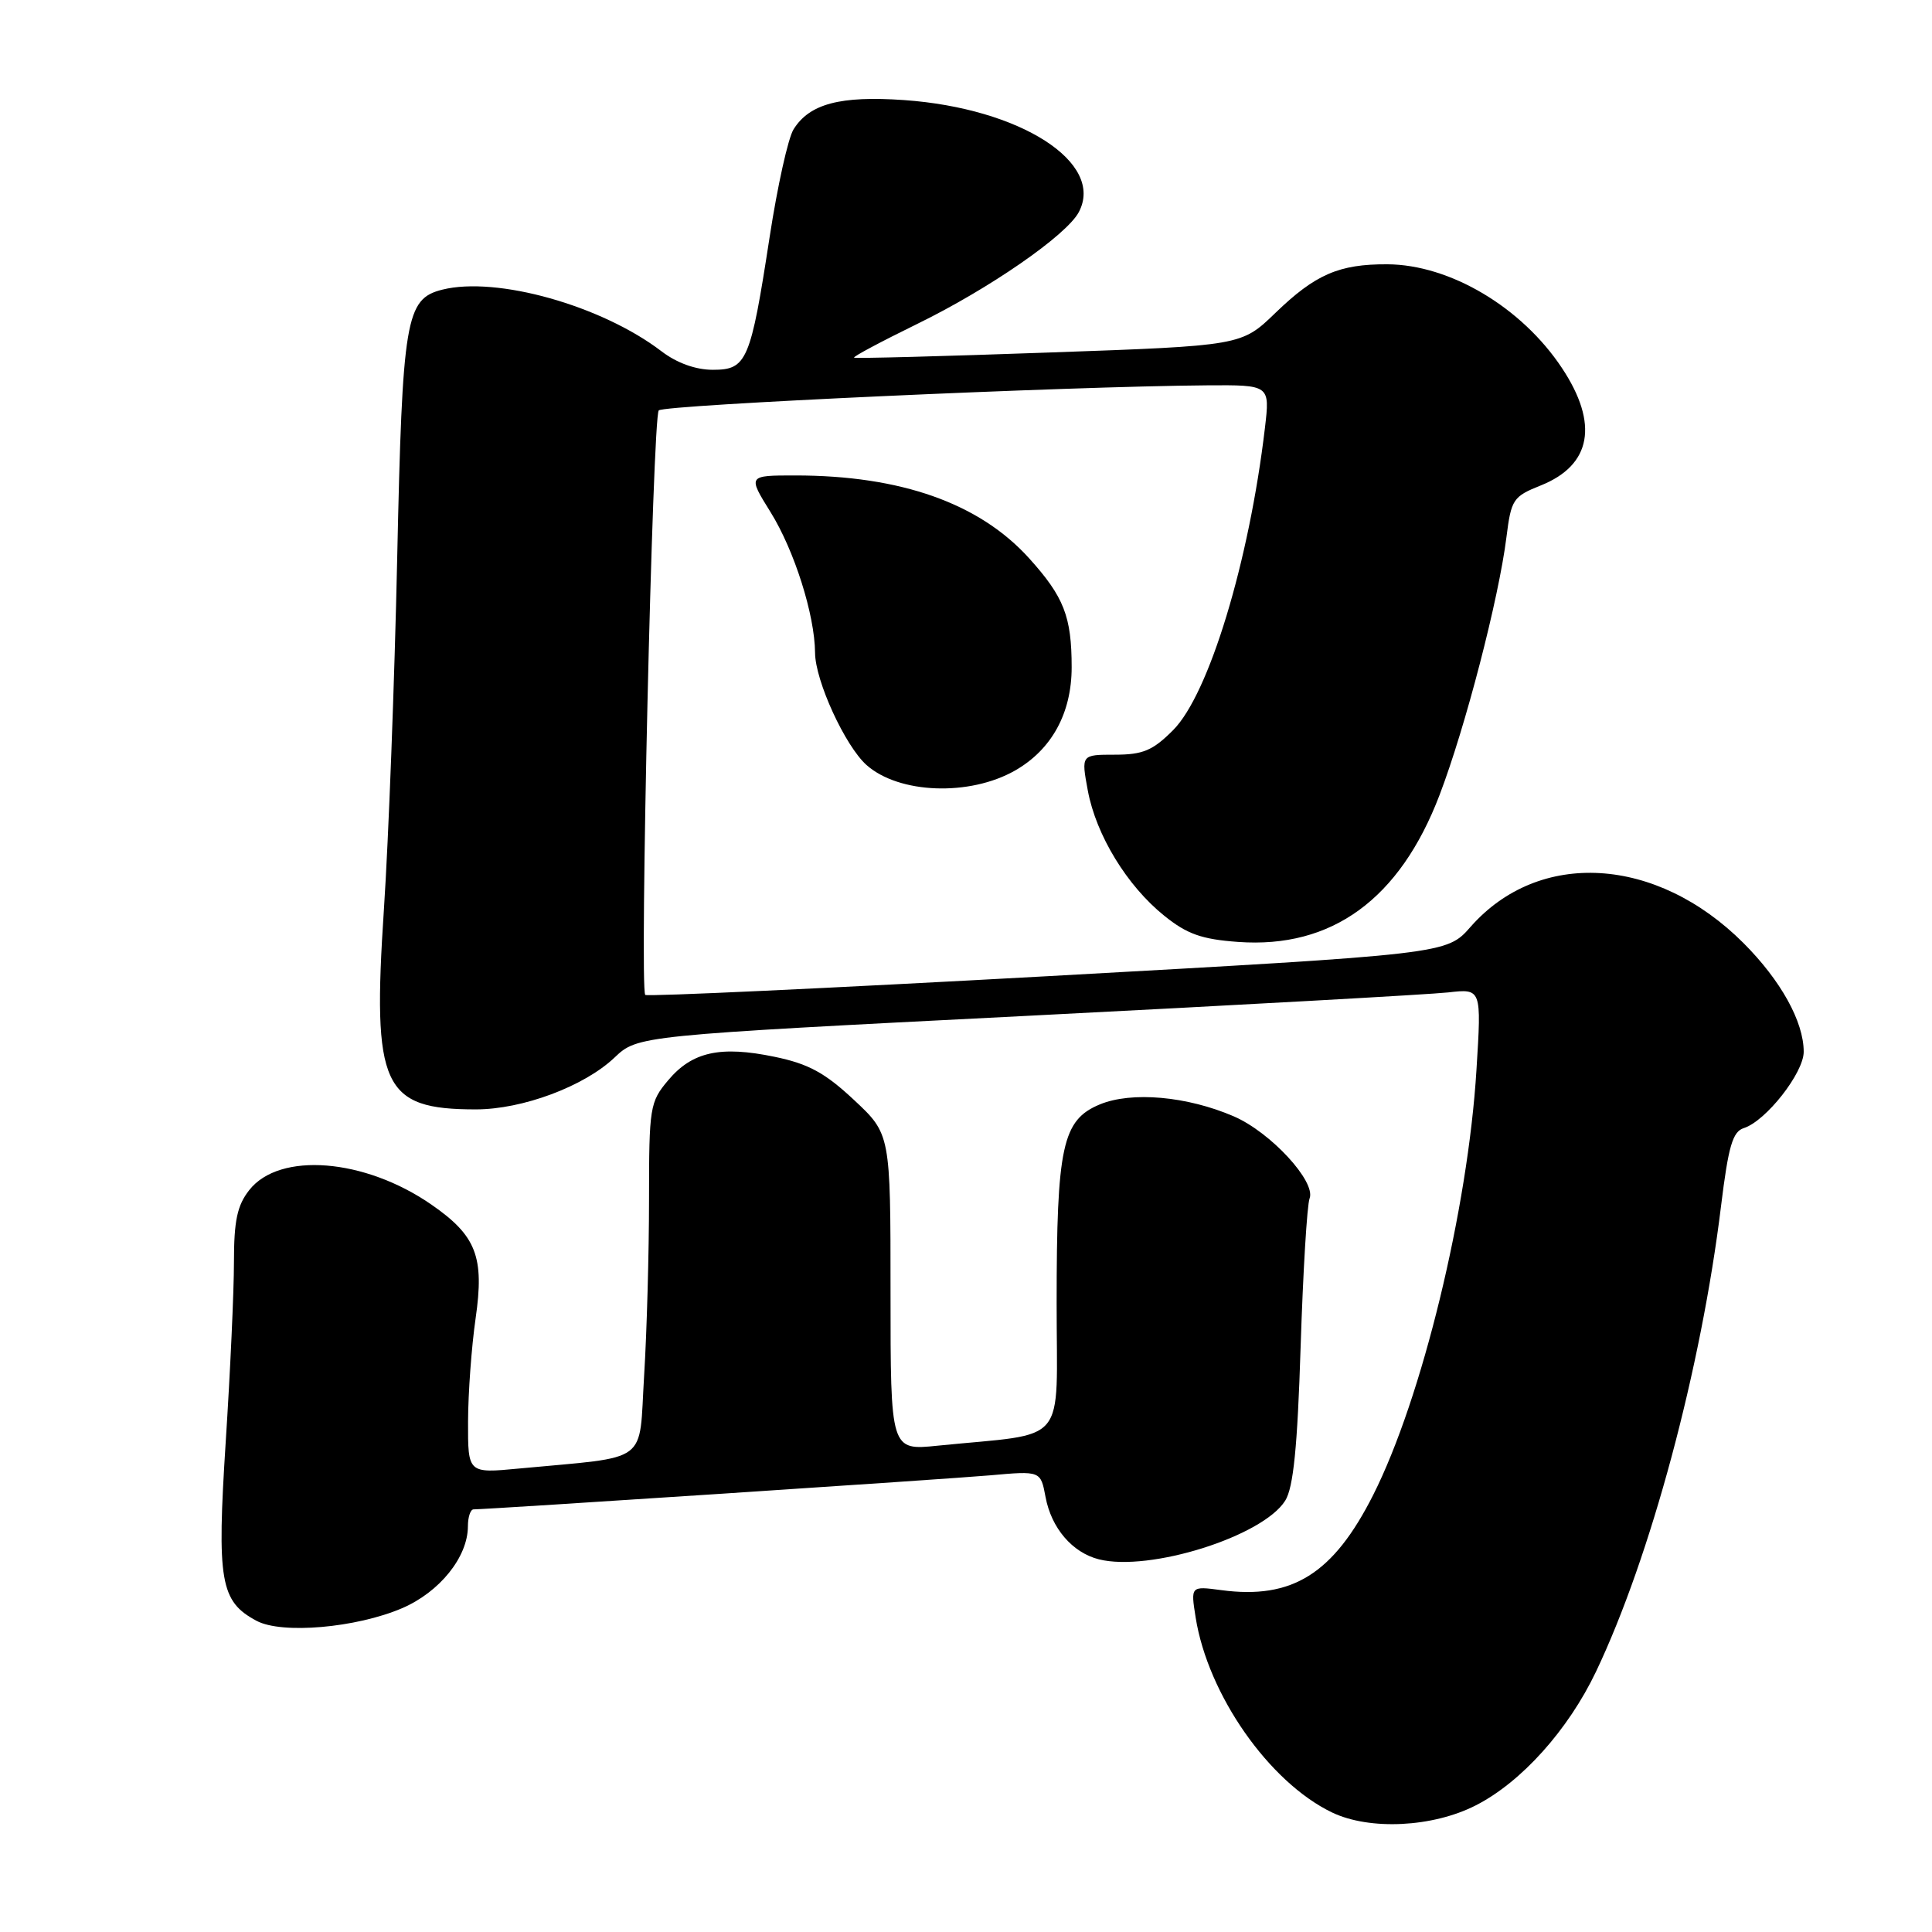 <?xml version="1.0" encoding="UTF-8" standalone="no"?>
<!DOCTYPE svg PUBLIC "-//W3C//DTD SVG 1.1//EN" "http://www.w3.org/Graphics/SVG/1.1/DTD/svg11.dtd" >
<svg xmlns="http://www.w3.org/2000/svg" xmlns:xlink="http://www.w3.org/1999/xlink" version="1.1" viewBox="0 0 256 256">
 <g >
 <path fill="currentColor"
d=" M 195.57 239.21 C 201.60 236.13 207.79 229.23 211.48 221.50 C 218.71 206.32 225.42 181.33 228.05 159.78 C 229.02 151.89 229.58 149.95 231.06 149.48 C 233.99 148.55 239.00 142.17 239.00 139.37 C 239.00 135.38 235.98 129.93 231.03 124.97 C 219.49 113.42 203.92 112.50 194.85 122.82 C 191.69 126.42 191.69 126.42 138.81 129.35 C 109.73 130.95 85.74 132.07 85.50 131.83 C 84.72 131.06 86.47 55.19 87.29 54.38 C 88.03 53.64 141.38 51.20 159.89 51.06 C 168.28 51.00 168.28 51.00 167.61 56.70 C 165.52 74.42 160.19 91.99 155.44 96.75 C 152.75 99.45 151.44 100.00 147.73 100.00 C 143.26 100.00 143.26 100.00 144.14 104.75 C 145.24 110.66 149.33 117.37 154.27 121.34 C 157.28 123.77 159.22 124.46 164.05 124.81 C 176.48 125.71 185.48 119.15 190.75 105.34 C 194.16 96.41 198.59 79.34 199.61 71.19 C 200.24 66.16 200.49 65.79 204.17 64.32 C 210.88 61.63 211.87 56.16 206.97 48.77 C 201.63 40.71 192.12 35.06 183.82 35.02 C 177.42 34.99 174.28 36.36 169.00 41.46 C 164.50 45.81 164.50 45.81 139.00 46.71 C 124.97 47.21 113.35 47.52 113.17 47.39 C 112.99 47.27 116.74 45.27 121.52 42.93 C 131.06 38.27 141.29 31.20 142.94 28.12 C 146.44 21.56 135.21 14.35 119.79 13.26 C 111.34 12.67 107.26 13.75 105.15 17.14 C 104.43 18.28 103.01 24.70 101.98 31.41 C 99.45 47.86 98.96 49.00 94.46 49.00 C 92.18 49.00 89.68 48.10 87.64 46.54 C 79.70 40.48 65.80 36.58 58.61 38.38 C 53.75 39.60 53.32 42.18 52.63 74.00 C 52.28 90.22 51.49 111.15 50.87 120.50 C 49.31 144.00 50.69 147.00 63.05 147.00 C 69.24 147.00 77.40 143.95 81.42 140.14 C 84.50 137.22 84.50 137.22 136.00 134.61 C 164.32 133.17 189.48 131.77 191.90 131.50 C 196.31 131.00 196.31 131.00 195.64 141.75 C 194.51 160.22 188.42 185.29 181.95 198.10 C 176.67 208.55 171.23 211.96 161.82 210.70 C 157.77 210.16 157.77 210.16 158.43 214.33 C 160.06 224.56 168.16 236.15 176.50 240.16 C 181.48 242.55 189.86 242.14 195.57 239.21 Z  M 53.27 213.10 C 58.25 210.96 61.99 206.32 62.00 202.25 C 62.00 201.01 62.34 200.00 62.75 200.00 C 64.94 199.98 125.51 195.99 131.19 195.49 C 137.89 194.89 137.89 194.89 138.54 198.36 C 139.31 202.49 142.09 205.73 145.61 206.62 C 152.33 208.30 167.33 203.58 170.30 198.84 C 171.38 197.11 171.92 191.77 172.34 178.44 C 172.66 168.50 173.19 159.66 173.53 158.79 C 174.38 156.56 168.37 150.04 163.50 147.93 C 157.31 145.25 149.92 144.59 145.71 146.35 C 140.77 148.41 140.01 151.89 140.01 172.66 C 140.00 191.92 141.78 189.79 124.25 191.56 C 118.00 192.20 118.00 192.20 118.00 171.24 C 118.00 150.27 118.00 150.27 113.15 145.74 C 109.31 142.15 107.13 140.96 102.63 140.03 C 95.45 138.54 91.71 139.36 88.53 143.15 C 86.11 146.02 86.00 146.72 86.00 158.92 C 86.00 165.94 85.71 176.45 85.35 182.27 C 84.62 194.18 86.31 192.93 68.75 194.59 C 62.00 195.23 62.00 195.23 62.02 188.37 C 62.03 184.59 62.48 178.44 63.02 174.70 C 64.20 166.53 63.12 163.74 57.17 159.62 C 48.32 153.49 37.04 152.59 33.03 157.69 C 31.43 159.72 31.00 161.75 31.00 167.23 C 31.00 171.07 30.51 181.77 29.91 191.03 C 28.72 209.53 29.18 212.20 34.00 214.77 C 37.35 216.56 47.19 215.70 53.27 213.10 Z  M 134.50 102.10 C 139.35 99.33 142.00 94.50 142.00 88.42 C 142.00 81.70 140.98 79.09 136.36 73.97 C 129.77 66.68 119.36 63.00 105.36 63.00 C 99.08 63.00 99.08 63.00 102.09 67.84 C 105.26 72.94 107.96 81.47 108.00 86.50 C 108.02 90.21 111.99 98.85 114.82 101.37 C 119.12 105.19 128.46 105.54 134.50 102.10 Z "/>
</g>
</svg>